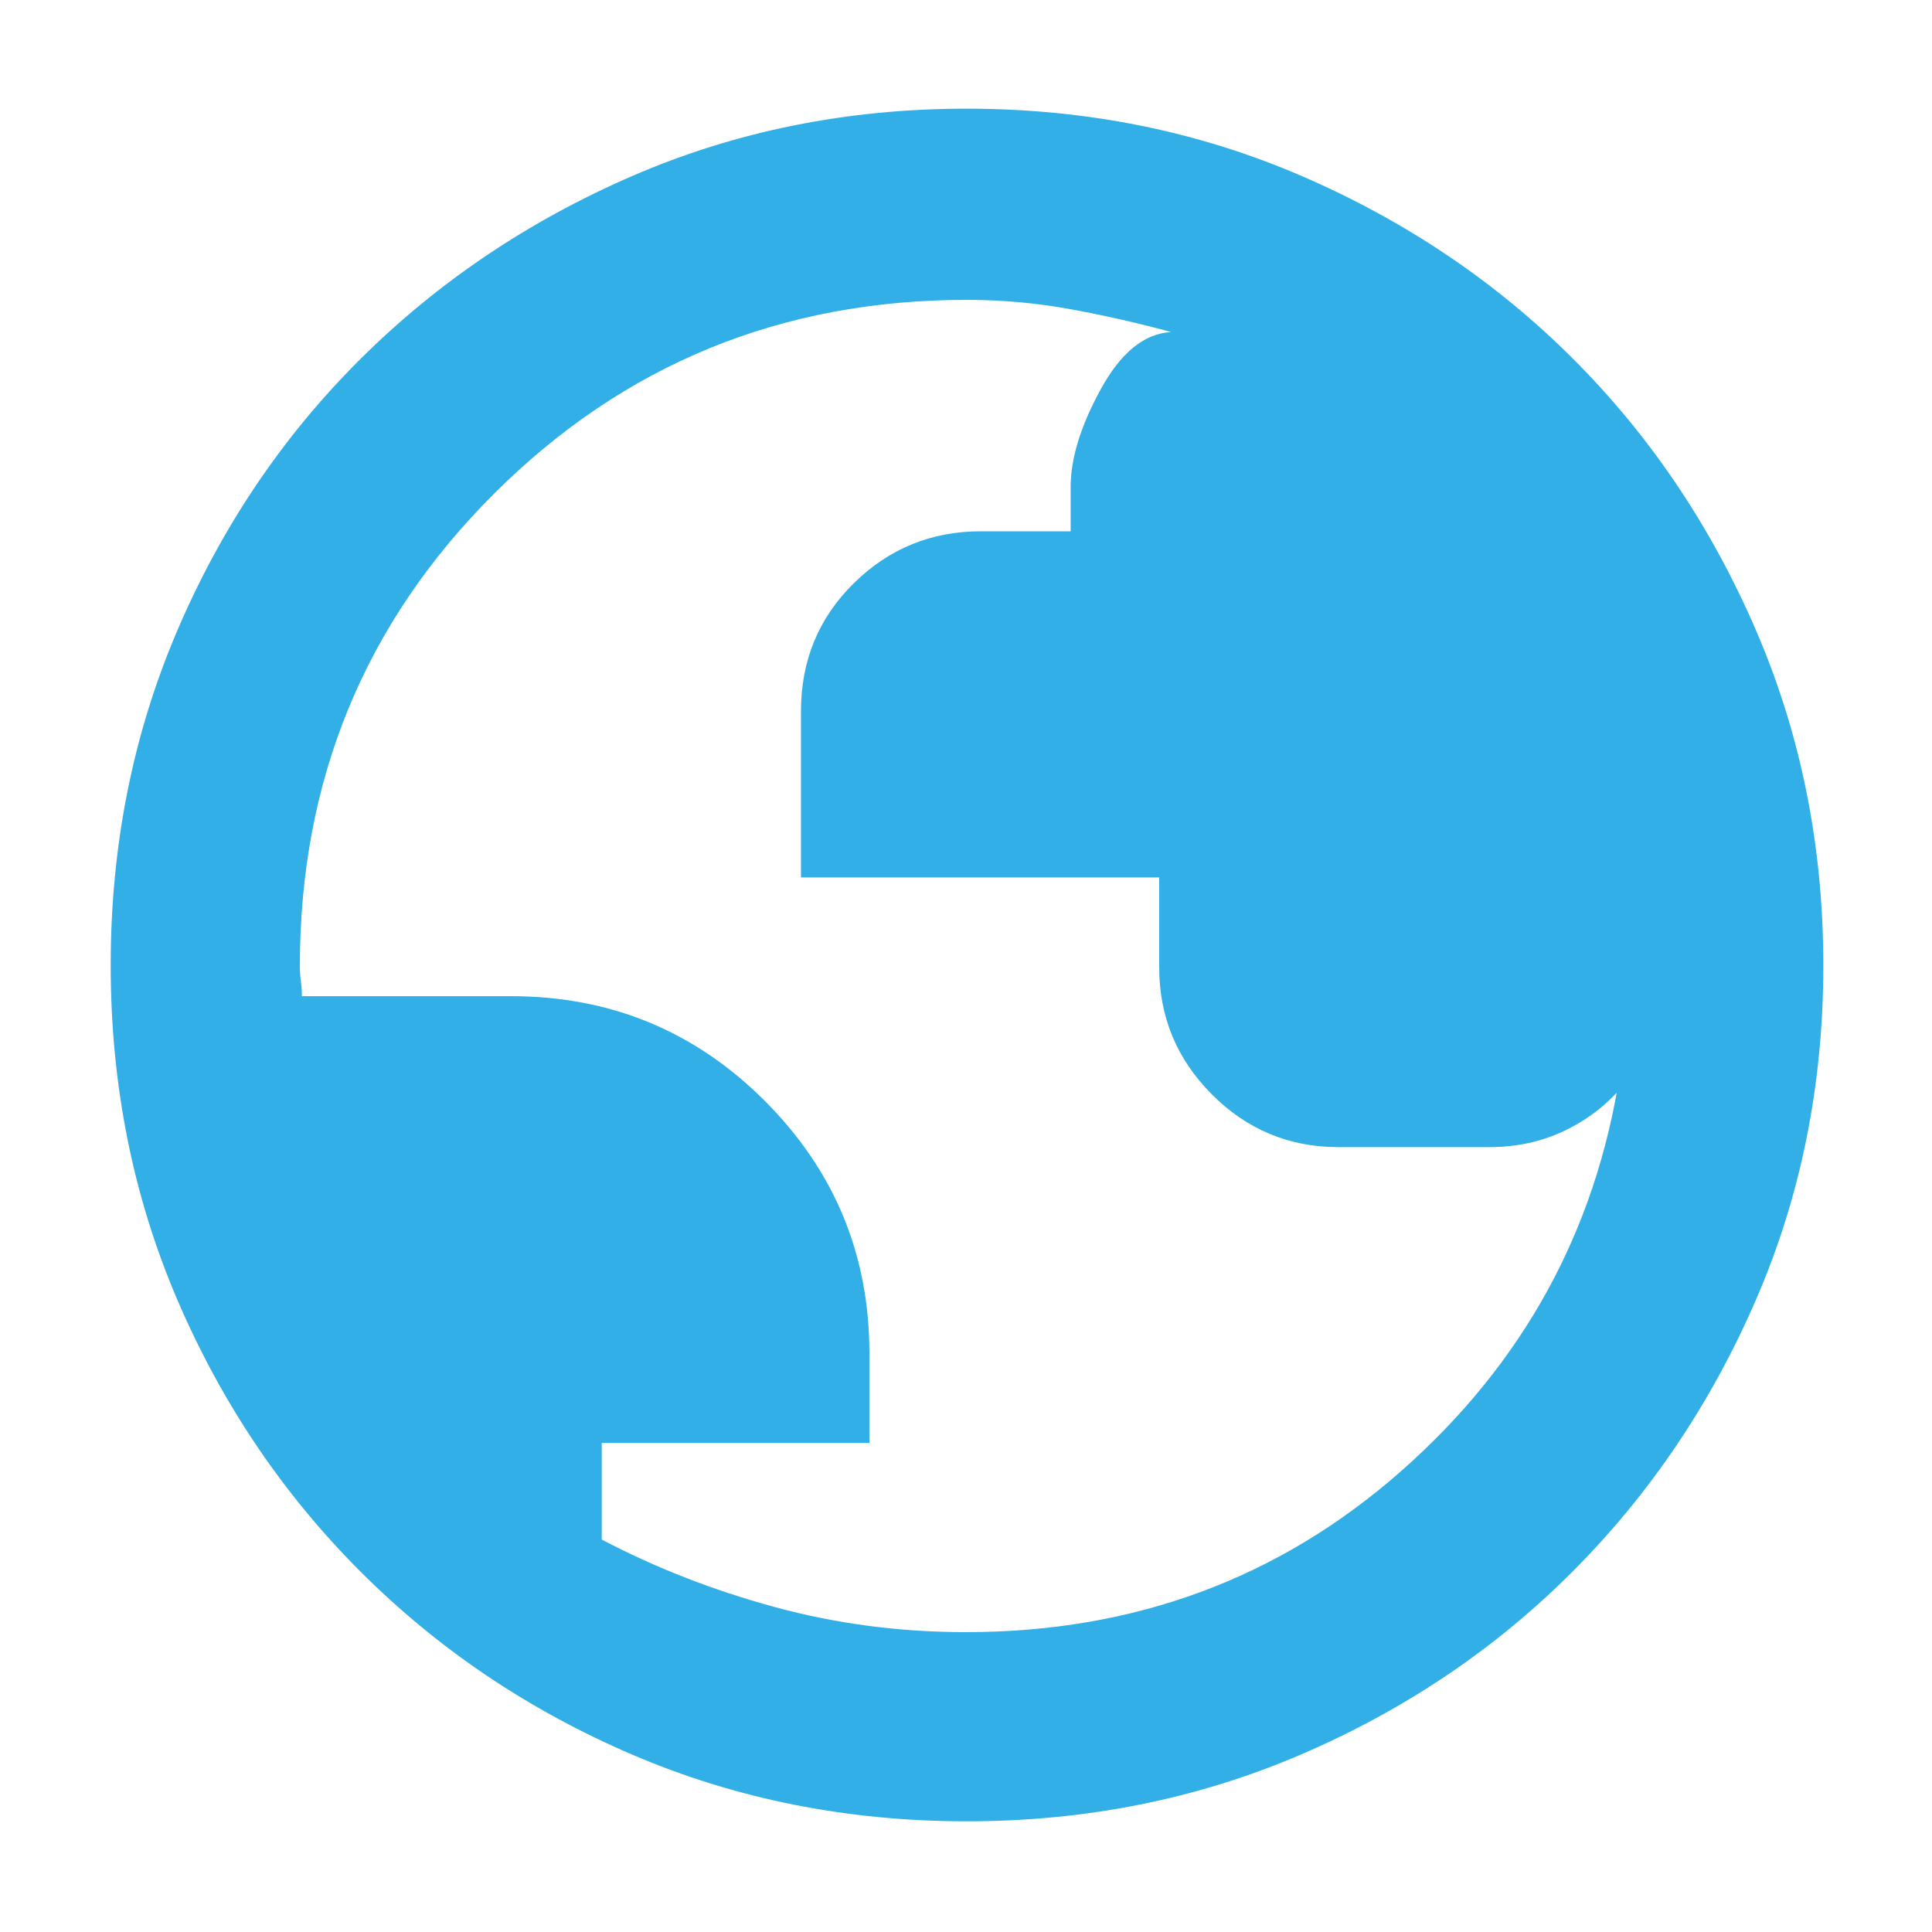 <svg xmlns="http://www.w3.org/2000/svg" height="48" viewBox="0 -960 960 960" width="48"><path fill="rgb(50, 175, 230)" d="M480.4-55q-88.87 0-166.12-33.08-77.25-33.09-135.18-91.02-57.93-57.93-91.02-135.12Q55-391.41 55-480.36q0-88.96 33.08-166.29 33.09-77.32 90.86-134.81 57.77-57.48 135.03-91.01Q391.24-906 480.28-906t166.49 33.45q77.44 33.46 134.85 90.81t90.89 134.87Q906-569.34 906-480.27q0 89.01-33.53 166.25t-91.01 134.86q-57.49 57.62-134.83 90.89Q569.28-55 480.4-55Zm-.4-94q125.38 0 216.19-80T805-427q0 2 .5 4.25t.5 2.75q-12 14-28.89 22T740-390h-75q-36.71 0-62.86-26.24Q576-442.48 576-479.33V-524H398v-82.58q0-37.78 26.24-63.6T487.33-696H532v-22q0-21.34 15-48.67Q562-794 582-795q-24.02-6.55-49.57-11.27-25.56-4.73-52.07-4.73Q342-811 245.5-714.69T149-480q0 4 .5 7.5t.5 7.5h104q74 0 126 52t52 125.47V-243H299v48q40 21 85.83 33.5Q430.65-149 480-149Z"/></svg>